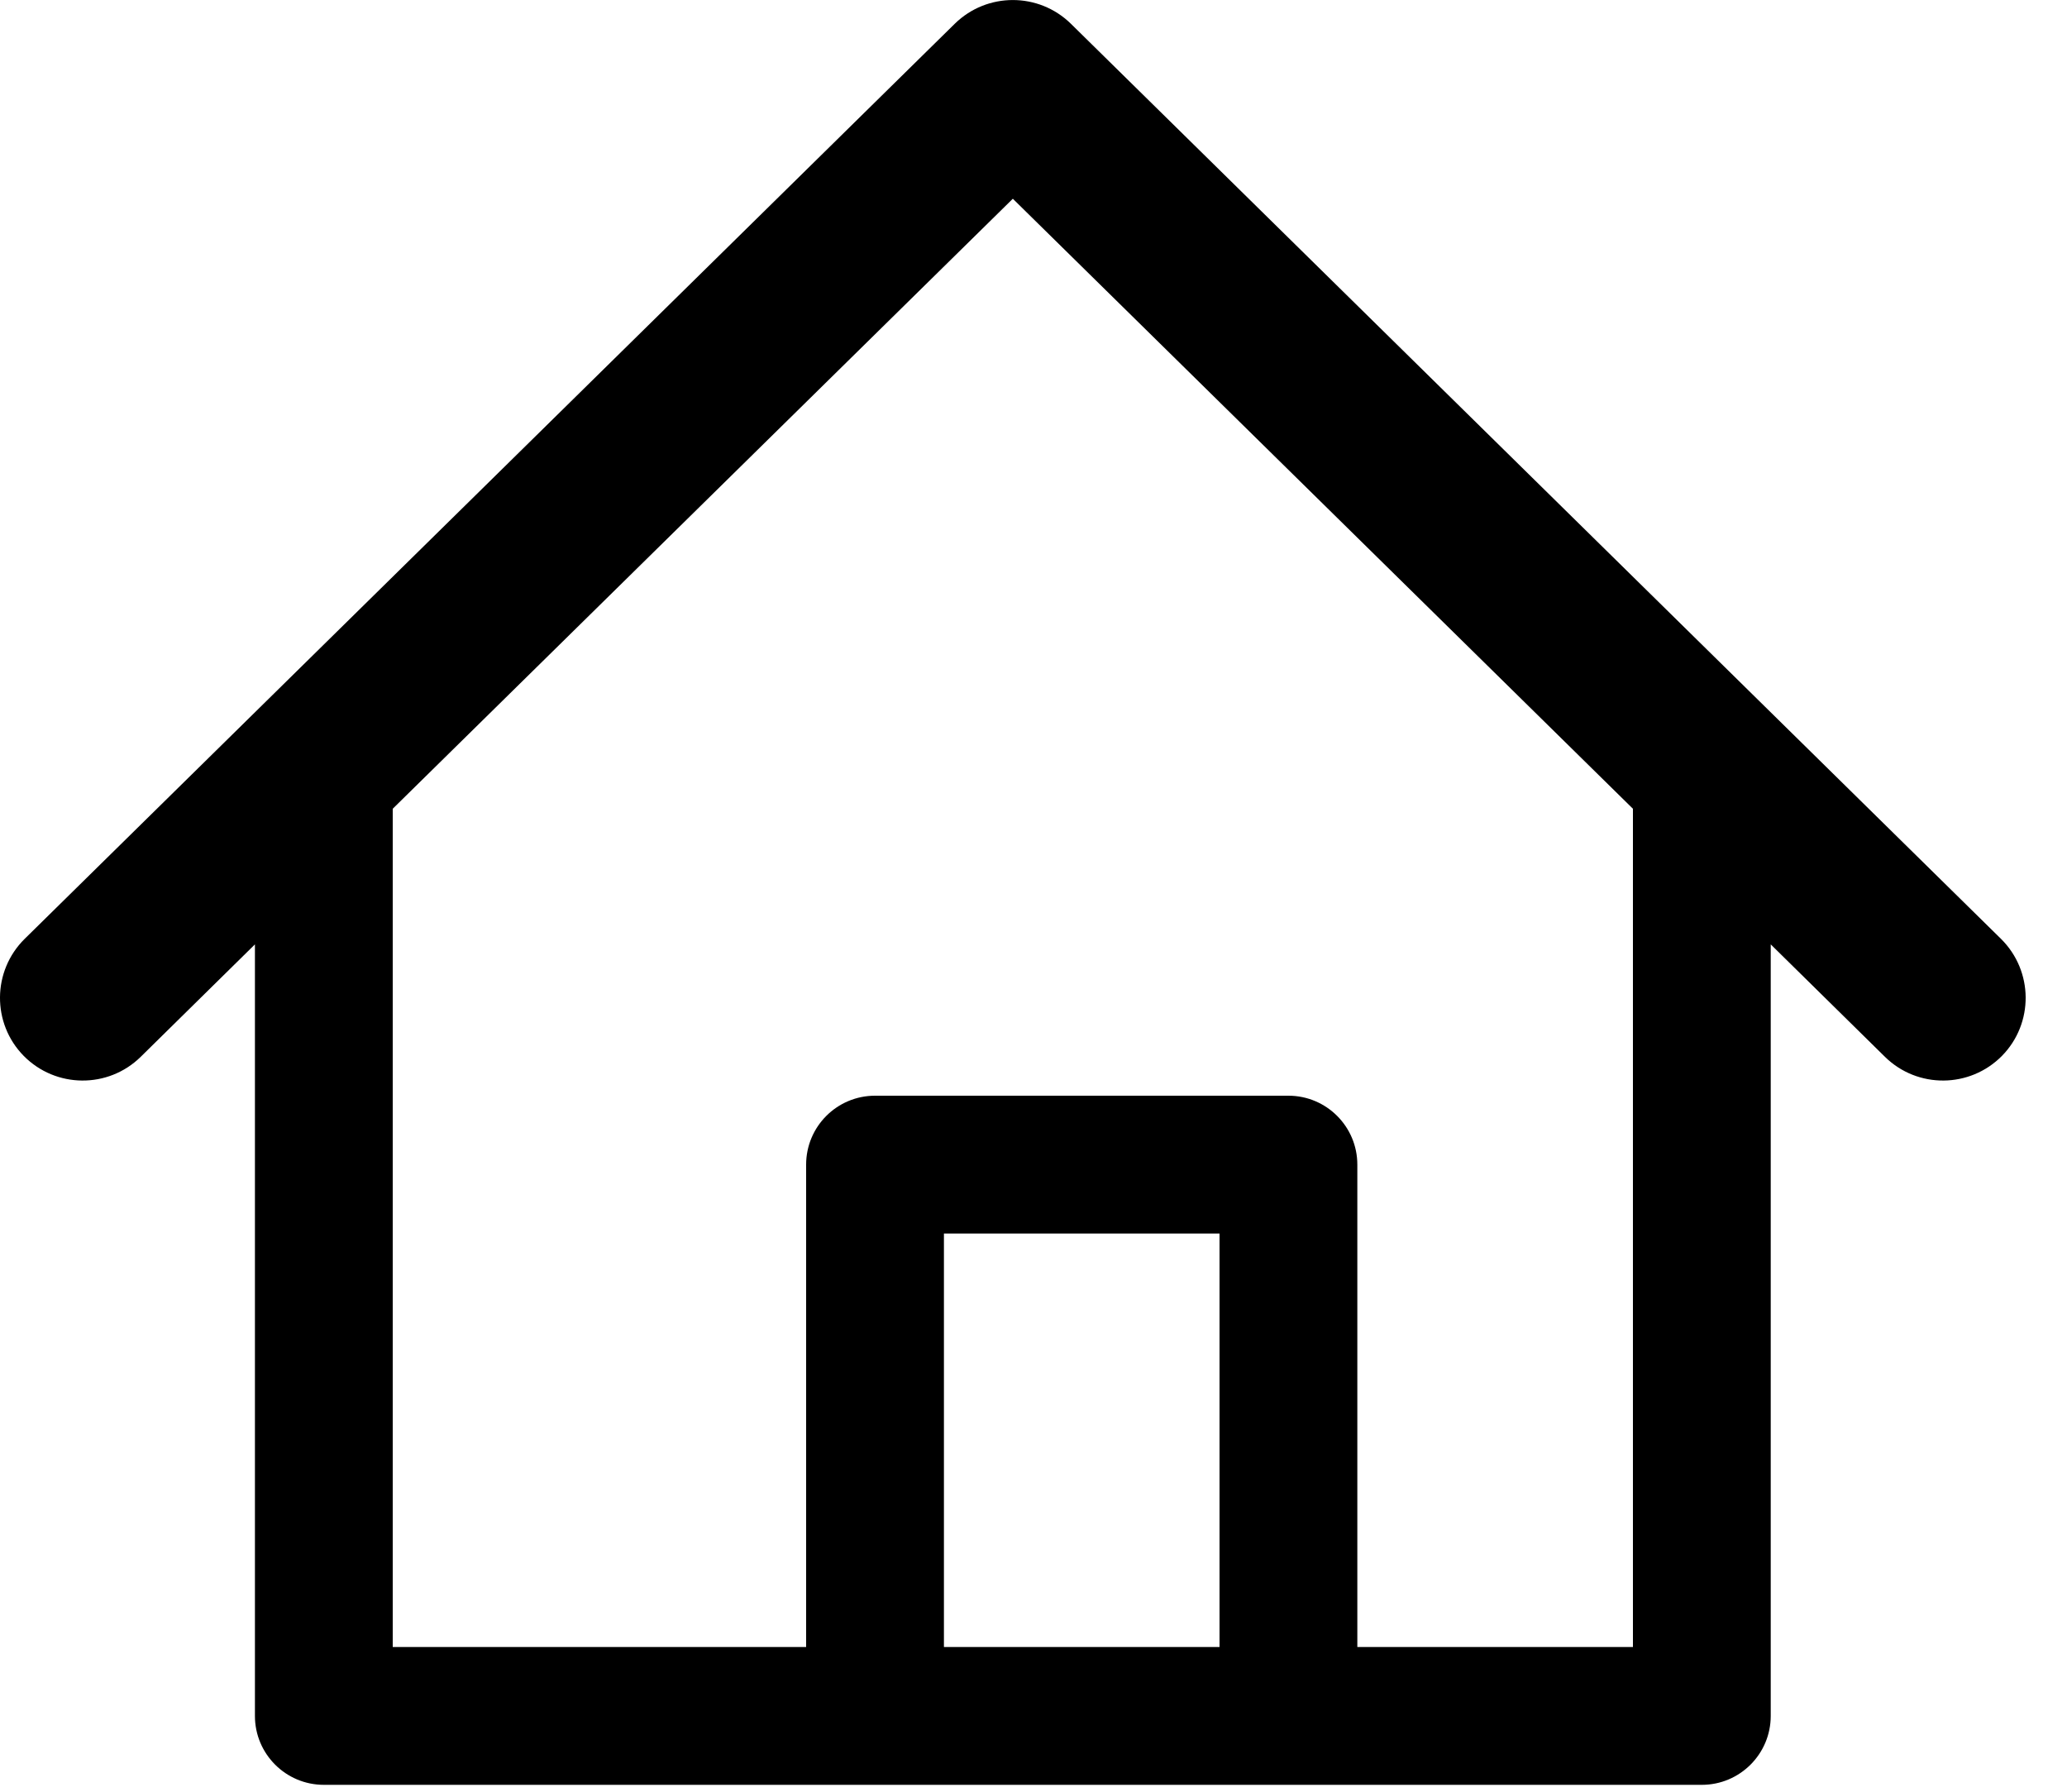 <?xml version="1.0" encoding="UTF-8"?>
<svg width="15px" height="13px" viewBox="0 0 15 13" version="1.1" xmlns="http://www.w3.org/2000/svg" xmlns:xlink="http://www.w3.org/1999/xlink">
    <title>Line/Home</title>
    <g id="Page-1" stroke="none" stroke-width="1" fill="none" fill-rule="evenodd">
        <g id="Objects" transform="translate(-178, -19)" fill="#000000">
            <g id="Shape" transform="translate(178, 18)">
                <path d="M7.771,1.172 L14.521,7.812 C14.757,8.045 14.76,8.425 14.528,8.661 C14.295,8.897 13.915,8.9 13.679,8.668 L12.85,7.852 L12.85,13.45 C12.85,13.726 12.626,13.95 12.35,13.95 L2.35,13.95 C2.074,13.95 1.85,13.726 1.85,13.45 L1.85,7.852 L1.021,8.668 C0.785,8.9 0.405,8.897 0.172,8.661 C-0.06,8.425 -0.057,8.045 0.179,7.812 L6.929,1.172 C7.163,0.943 7.537,0.943 7.771,1.172 Z M11.85,6.868 L11.85,12.95 L9.85,12.95 L9.85,9.45 C9.85,9.174 9.626,8.95 9.35,8.95 L6.35,8.95 C6.074,8.95 5.85,9.174 5.85,9.45 L5.85,12.95 L2.85,12.95 L2.85,6.868 L7.35,2.442 L11.85,6.868 Z M8.85,12.95 L8.85,9.95 L6.85,9.95 L6.85,12.95 L8.85,12.95 Z"></path>
            </g>
        </g>
    </g>
</svg>